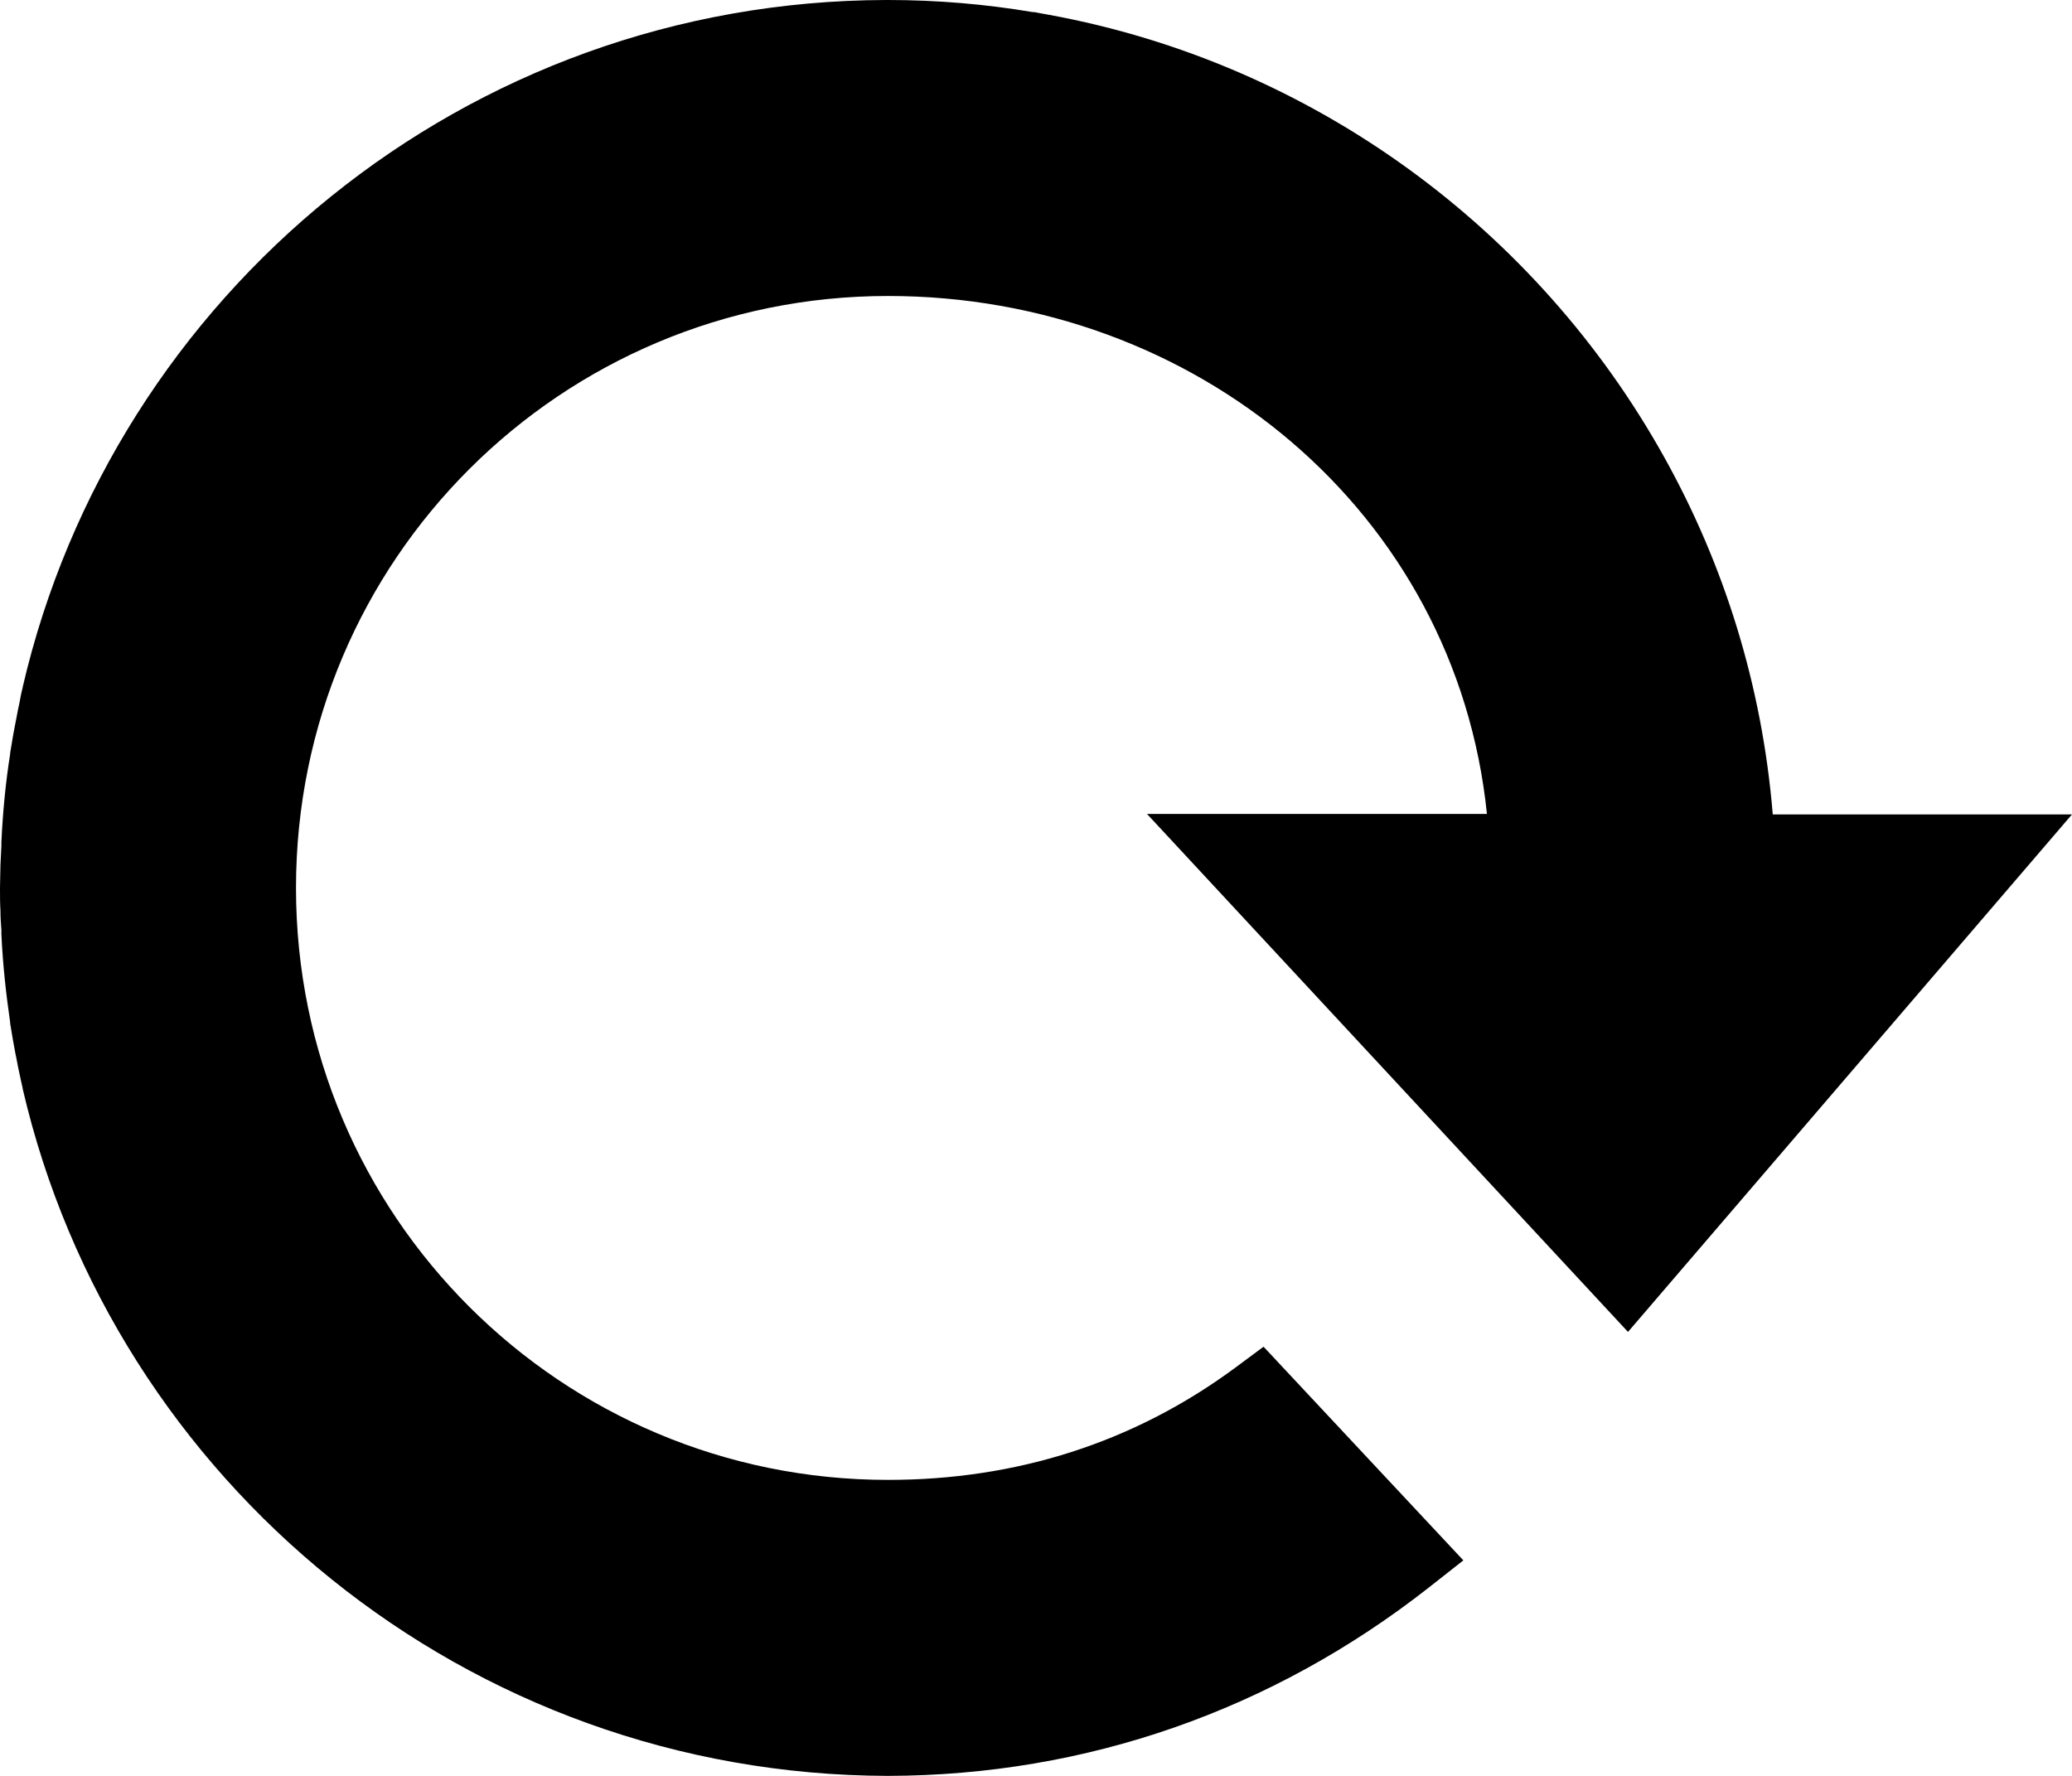 <svg xmlns="http://www.w3.org/2000/svg" viewBox="0 0 448 384"><path d="M352 288l96-111.9h-64.7c-2.3-27.9-10.5-54-23.5-77.3-27.4-49.2-75.8-85.1-133-95.6-.7-.1-1.5-.3-2.2-.4-.5-.1-.9-.2-1.4-.2C213.1.9 202.6 0 192 0h-.4C100.7.2 24.6 63.6 4.9 148.6v.1c-.3 1.1-.5 2.2-.7 3.3-.1.5-.2.9-.3 1.4-.1.7-.3 1.4-.4 2.1-.2.9-.3 1.7-.5 2.6-.1.4-.1.7-.2 1.1l-.6 3.6v.2c-1 6.3-1.6 12.7-1.9 19.1v.8c-.1 1.4-.1 2.7-.2 4.1 0 1.6-.1 3.3-.1 5 0 1.7 0 3.3.1 5 0 1.4.1 2.7.2 4.1v.9c.3 6.5 1 12.9 1.9 19.1v.2l.6 3.6c.1.4.1.7.2 1.1.2.9.3 1.8.5 2.6.1.7.3 1.4.4 2.1.1.5.2 1 .3 1.4.2 1.1.5 2.2.7 3.2v.1C24.6 320.4 101 383.8 192 384c42.9-.1 83.1-14.2 116.9-40.7l7.5-5.9-43.2-46.2-6.2 4.6c-22.1 16.3-47.5 24.2-75 24.2-70.6 0-128-57-128-128S121.4 64 192 64c66.4 0 122.8 46.6 129.5 112H248l104 112z"/></svg>